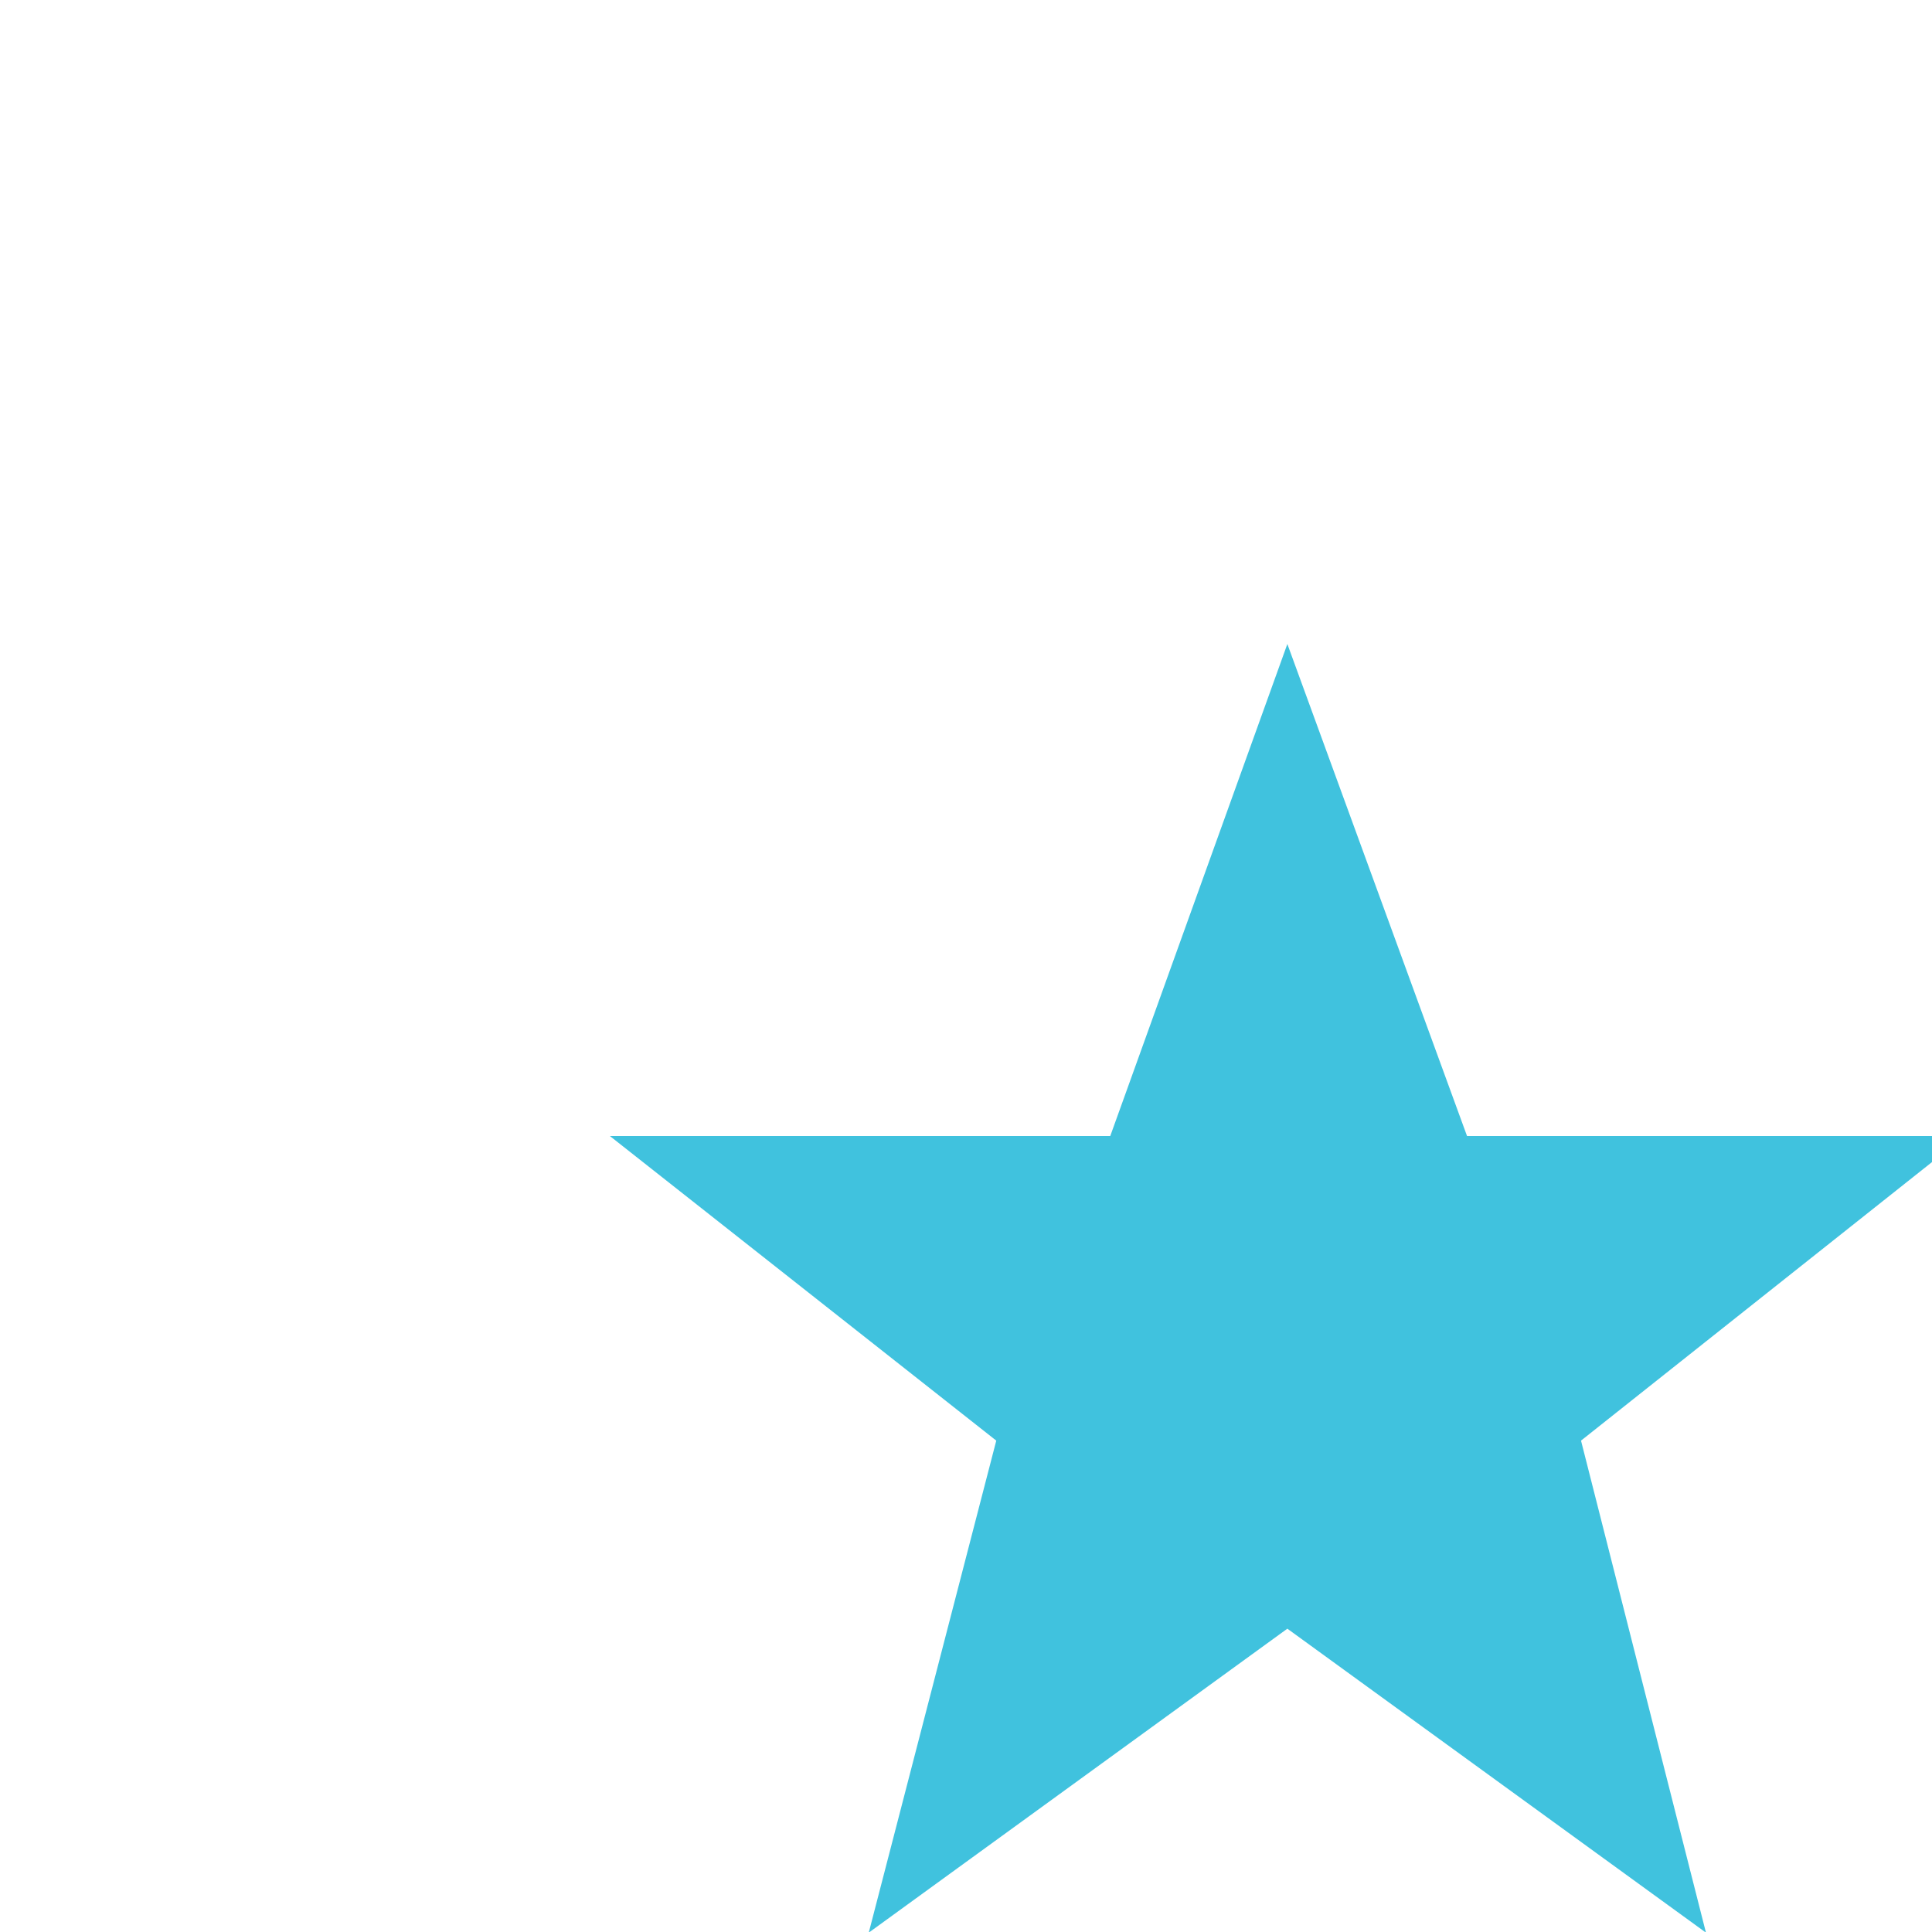 <svg viewBox="-8 -8 30 30" width='20px' height='20px'>
  <path d="M 16.55 14.37 l 5.96 -4.73 h -7.73 L 11.99 2 L 9.24 9.64 H 1.47 l 6 4.73 l -1.98 7.64 l 6.5 -4.72 l 6.5 4.72 l -1.94 -7.64 Z m 0 0"
  style="fill:#40c2de"/>
</svg>
